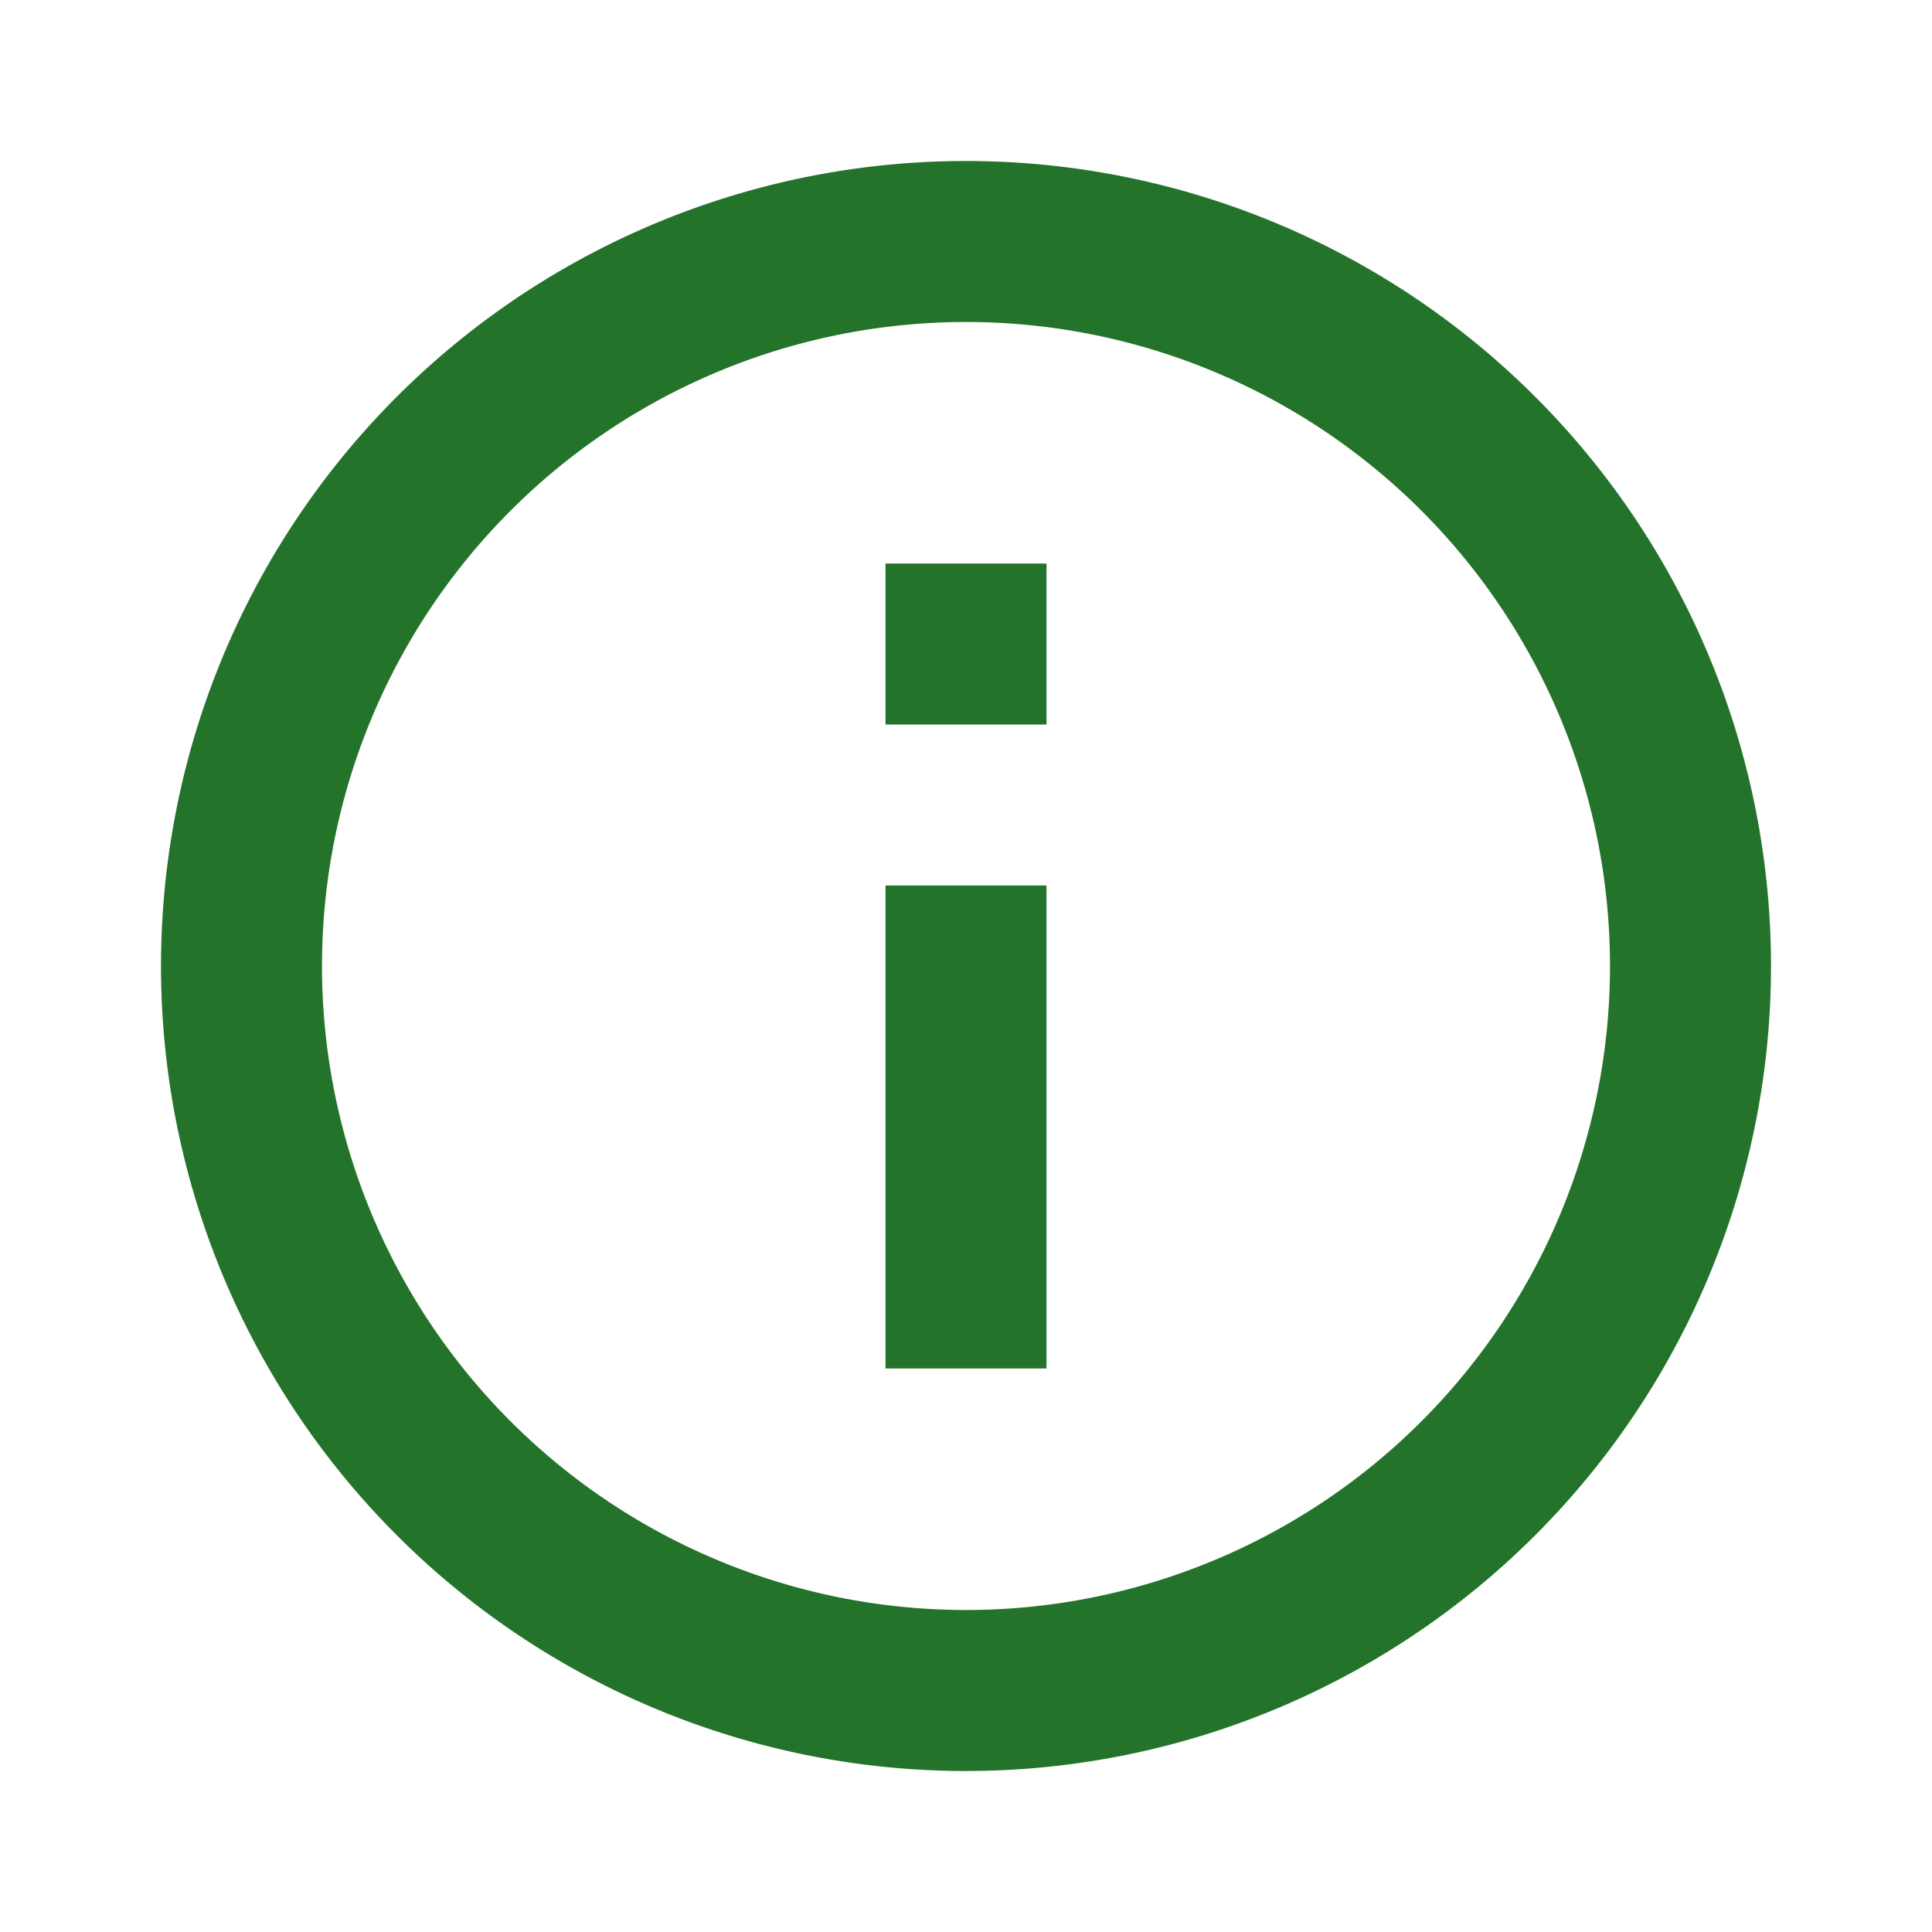 <svg xmlns="http://www.w3.org/2000/svg" width="24" height="24" viewBox="0 0 24 24">
  <g id="Grupo_6599" data-name="Grupo 6599" transform="translate(-1014 -202)">
    <g id="Grupo_6598" data-name="Grupo 6598" transform="translate(26 5)">
      <path id="error_outline_black_24dp" d="M11,15h2v2H11Zm0-8h2v6H11Zm.99-5A10,10,0,1,0,22,12,10,10,0,0,0,11.99,2ZM12,20a8,8,0,1,1,8-8A8,8,0,0,1,12,20Z" transform="translate(1012 221) rotate(180)" fill="#24732b"/>
    </g>
    <rect id="Rectángulo_1520" data-name="Rectángulo 1520" width="24" height="24" transform="translate(1014 202)" fill="none"/>
  </g>
</svg>
